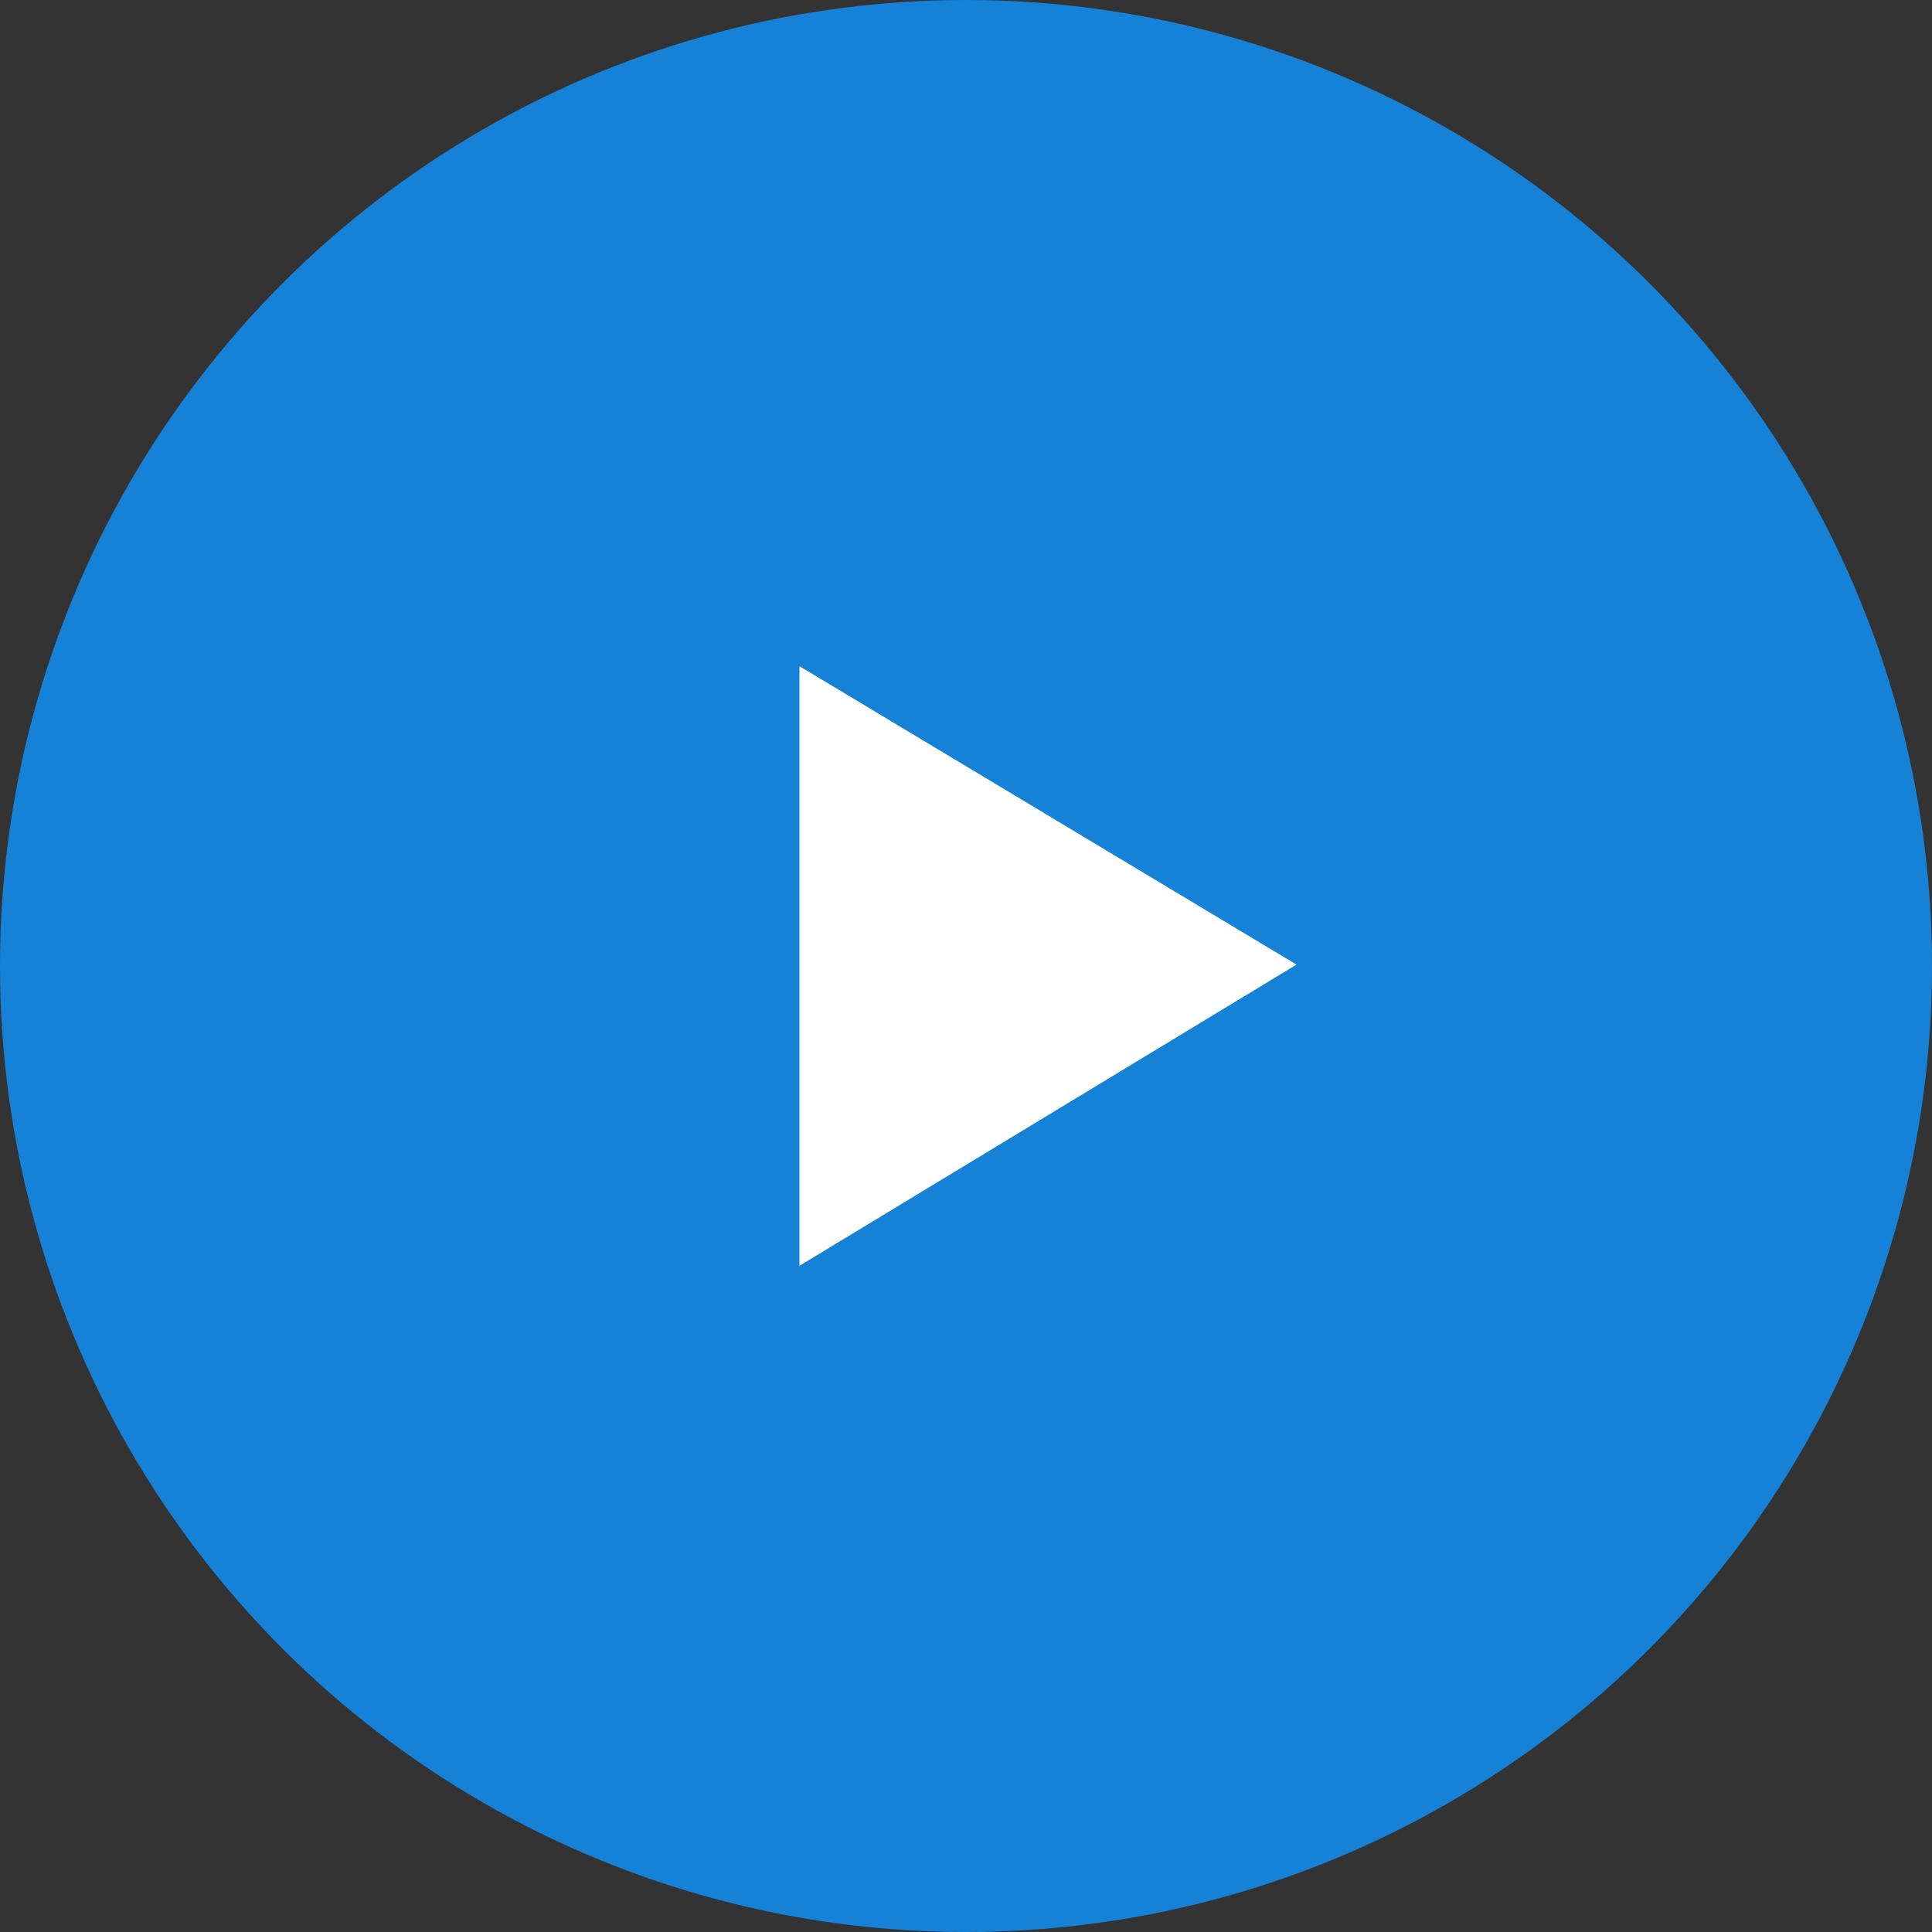 <svg xmlns="http://www.w3.org/2000/svg" width="40" height="40" viewBox="0 0 40 40">
    <rect x="0" y="0" width="40" height="40" fill="#333333" stroke="none"/>
    <g fill="none" fill-rule="evenodd">
        <circle cx="20" cy="20" r="20" fill="#1682D7"/>
        <path fill="#FFF" d="M16.552 13.793l10.291 6.178-10.291 6.236z"/>
    </g>
</svg>
